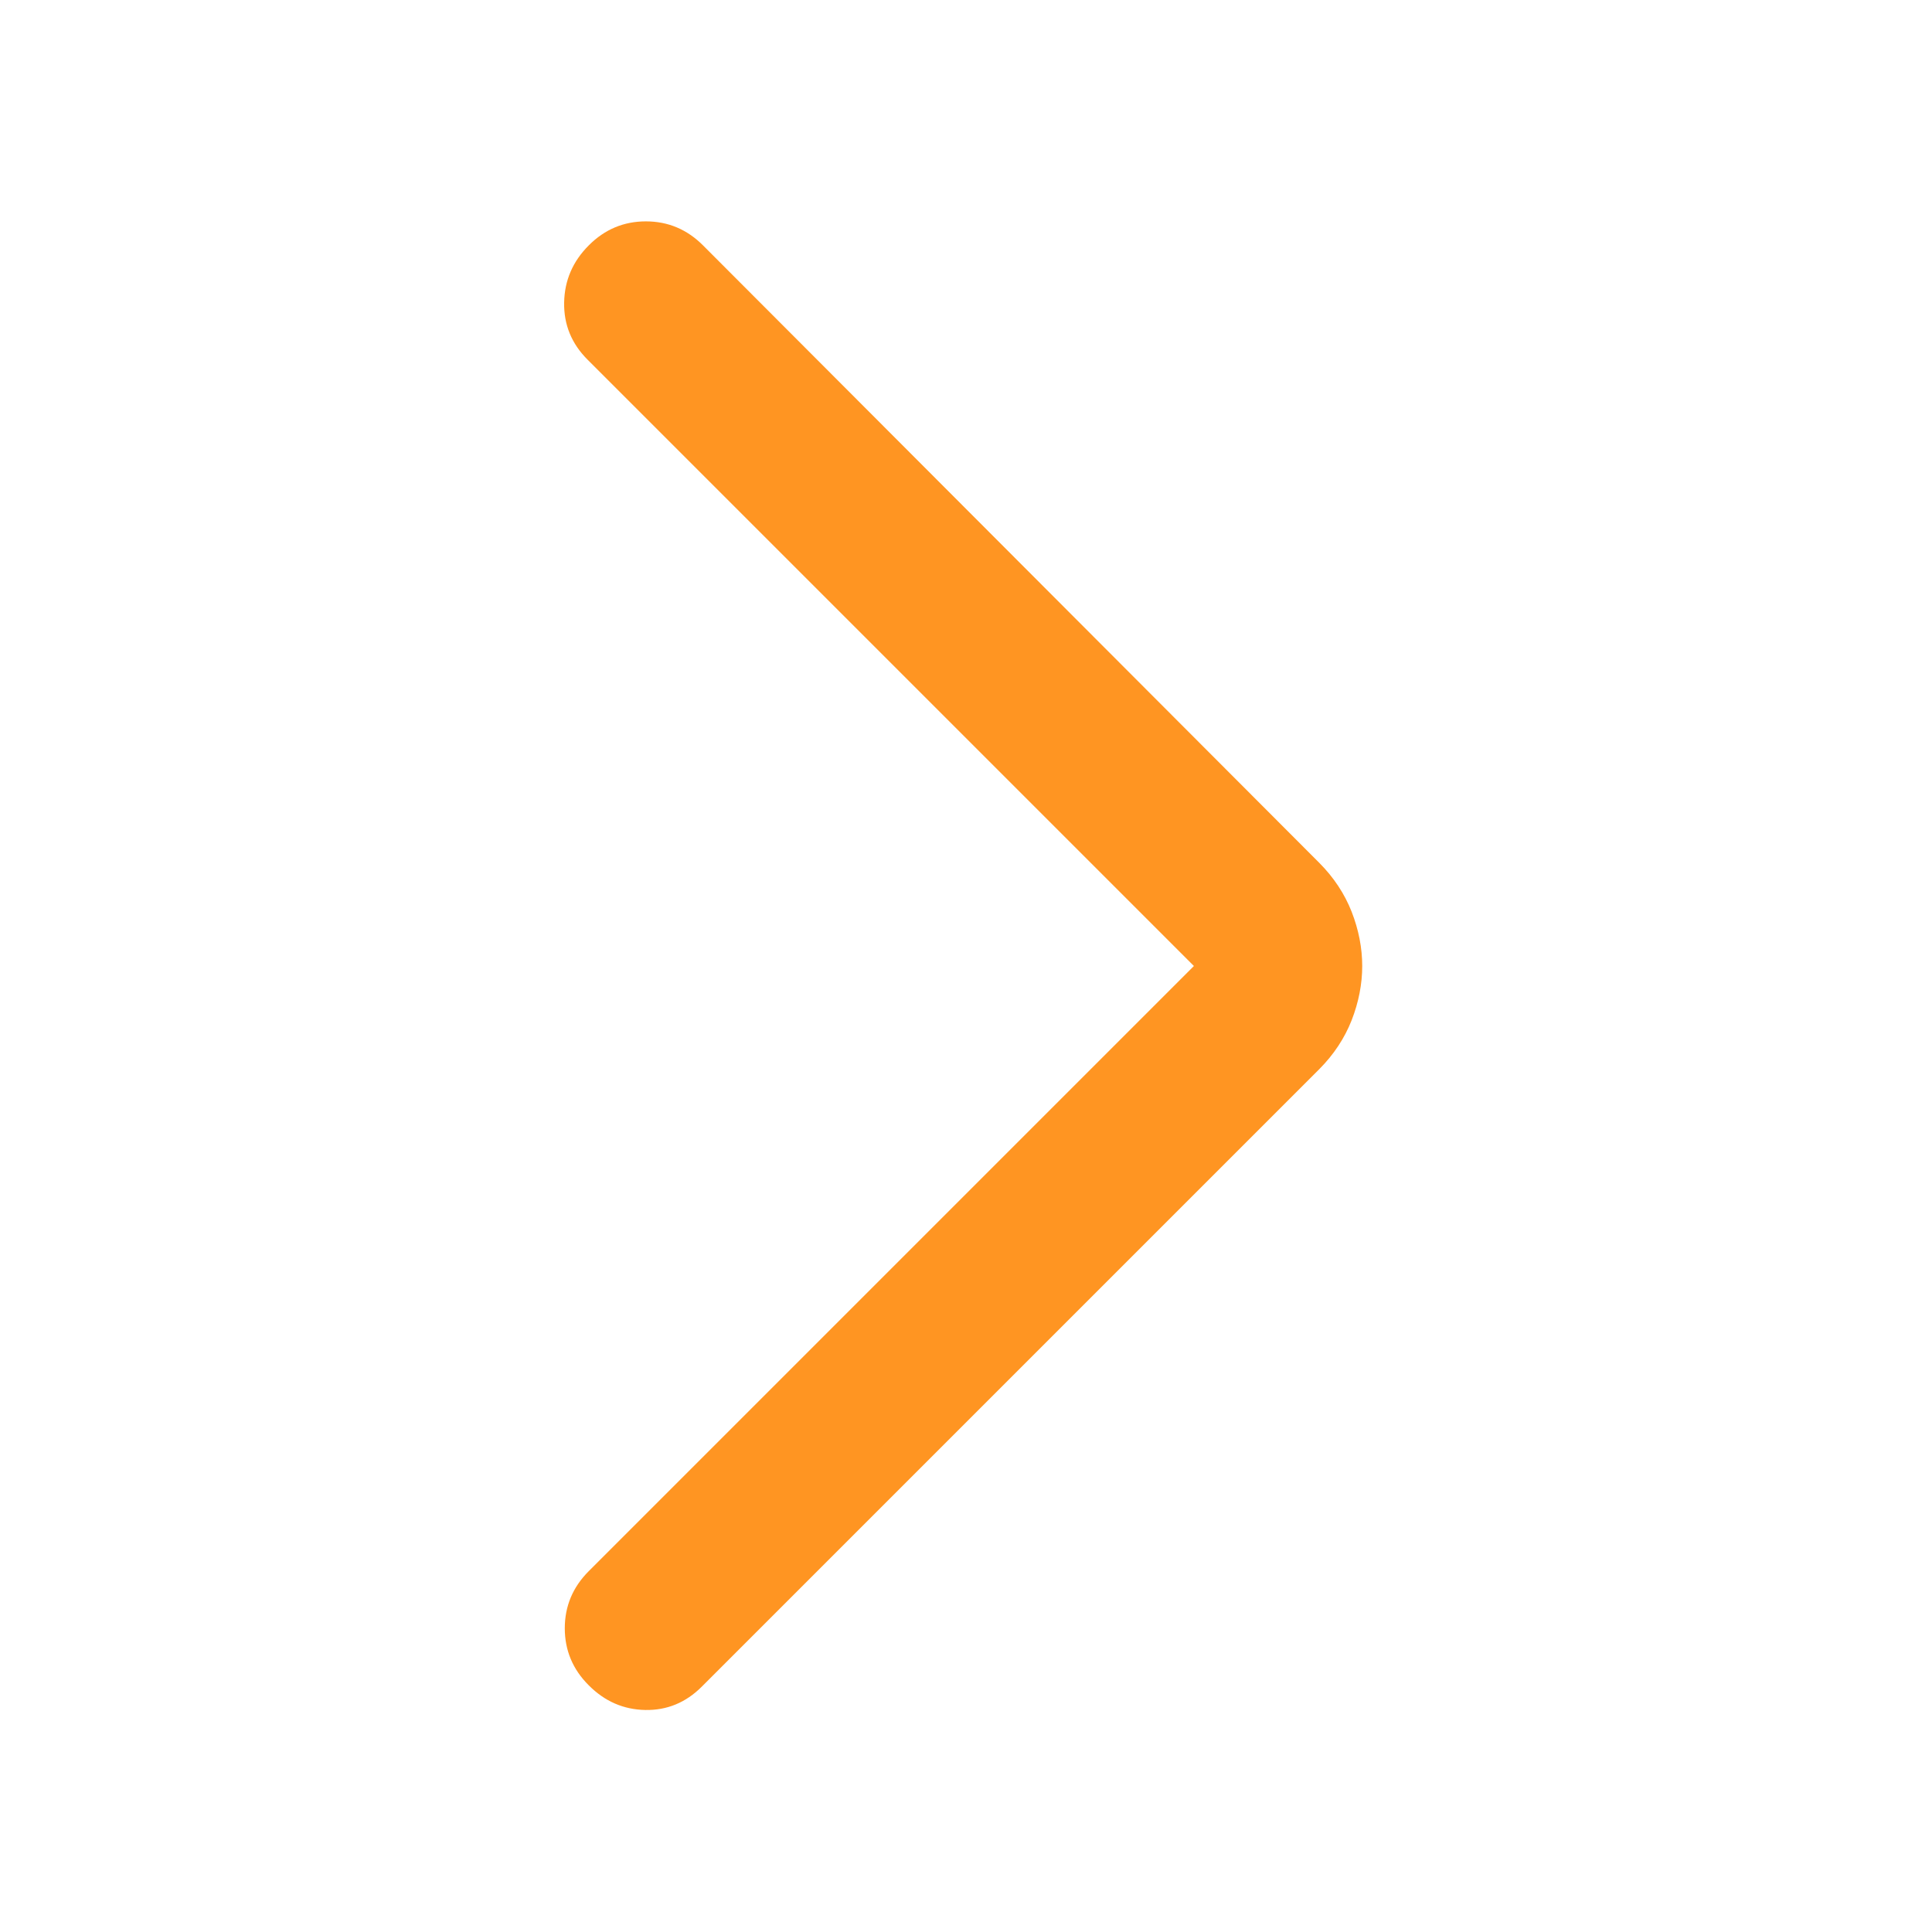 <svg xmlns="http://www.w3.org/2000/svg" width="24" height="24" viewBox="0 0 24 24" fill="none">
  <mask id="mask0_5172_455" style="mask-type:alpha" maskUnits="userSpaceOnUse" x="0" y="0" width="24" height="24">
    <rect width="24" height="24" fill="#D9D9D9"/>
  </mask>
  <g mask="url(#mask0_5172_455)">
    <path d="M14.831 12L7.298 4.467C7.1 4.269 7.003 4.032 7.008 3.758C7.013 3.483 7.115 3.247 7.314 3.048C7.512 2.849 7.749 2.75 8.023 2.75C8.298 2.75 8.534 2.849 8.733 3.048L16.389 10.719C16.569 10.9 16.703 11.103 16.791 11.327C16.878 11.551 16.922 11.776 16.922 12C16.922 12.224 16.878 12.449 16.791 12.673C16.703 12.897 16.569 13.1 16.389 13.281L8.718 20.952C8.519 21.151 8.285 21.247 8.016 21.242C7.746 21.237 7.512 21.135 7.314 20.936C7.115 20.738 7.016 20.501 7.016 20.227C7.016 19.953 7.115 19.716 7.314 19.517L14.831 12Z" fill="#FF9522"/>
  </g>
</svg>
